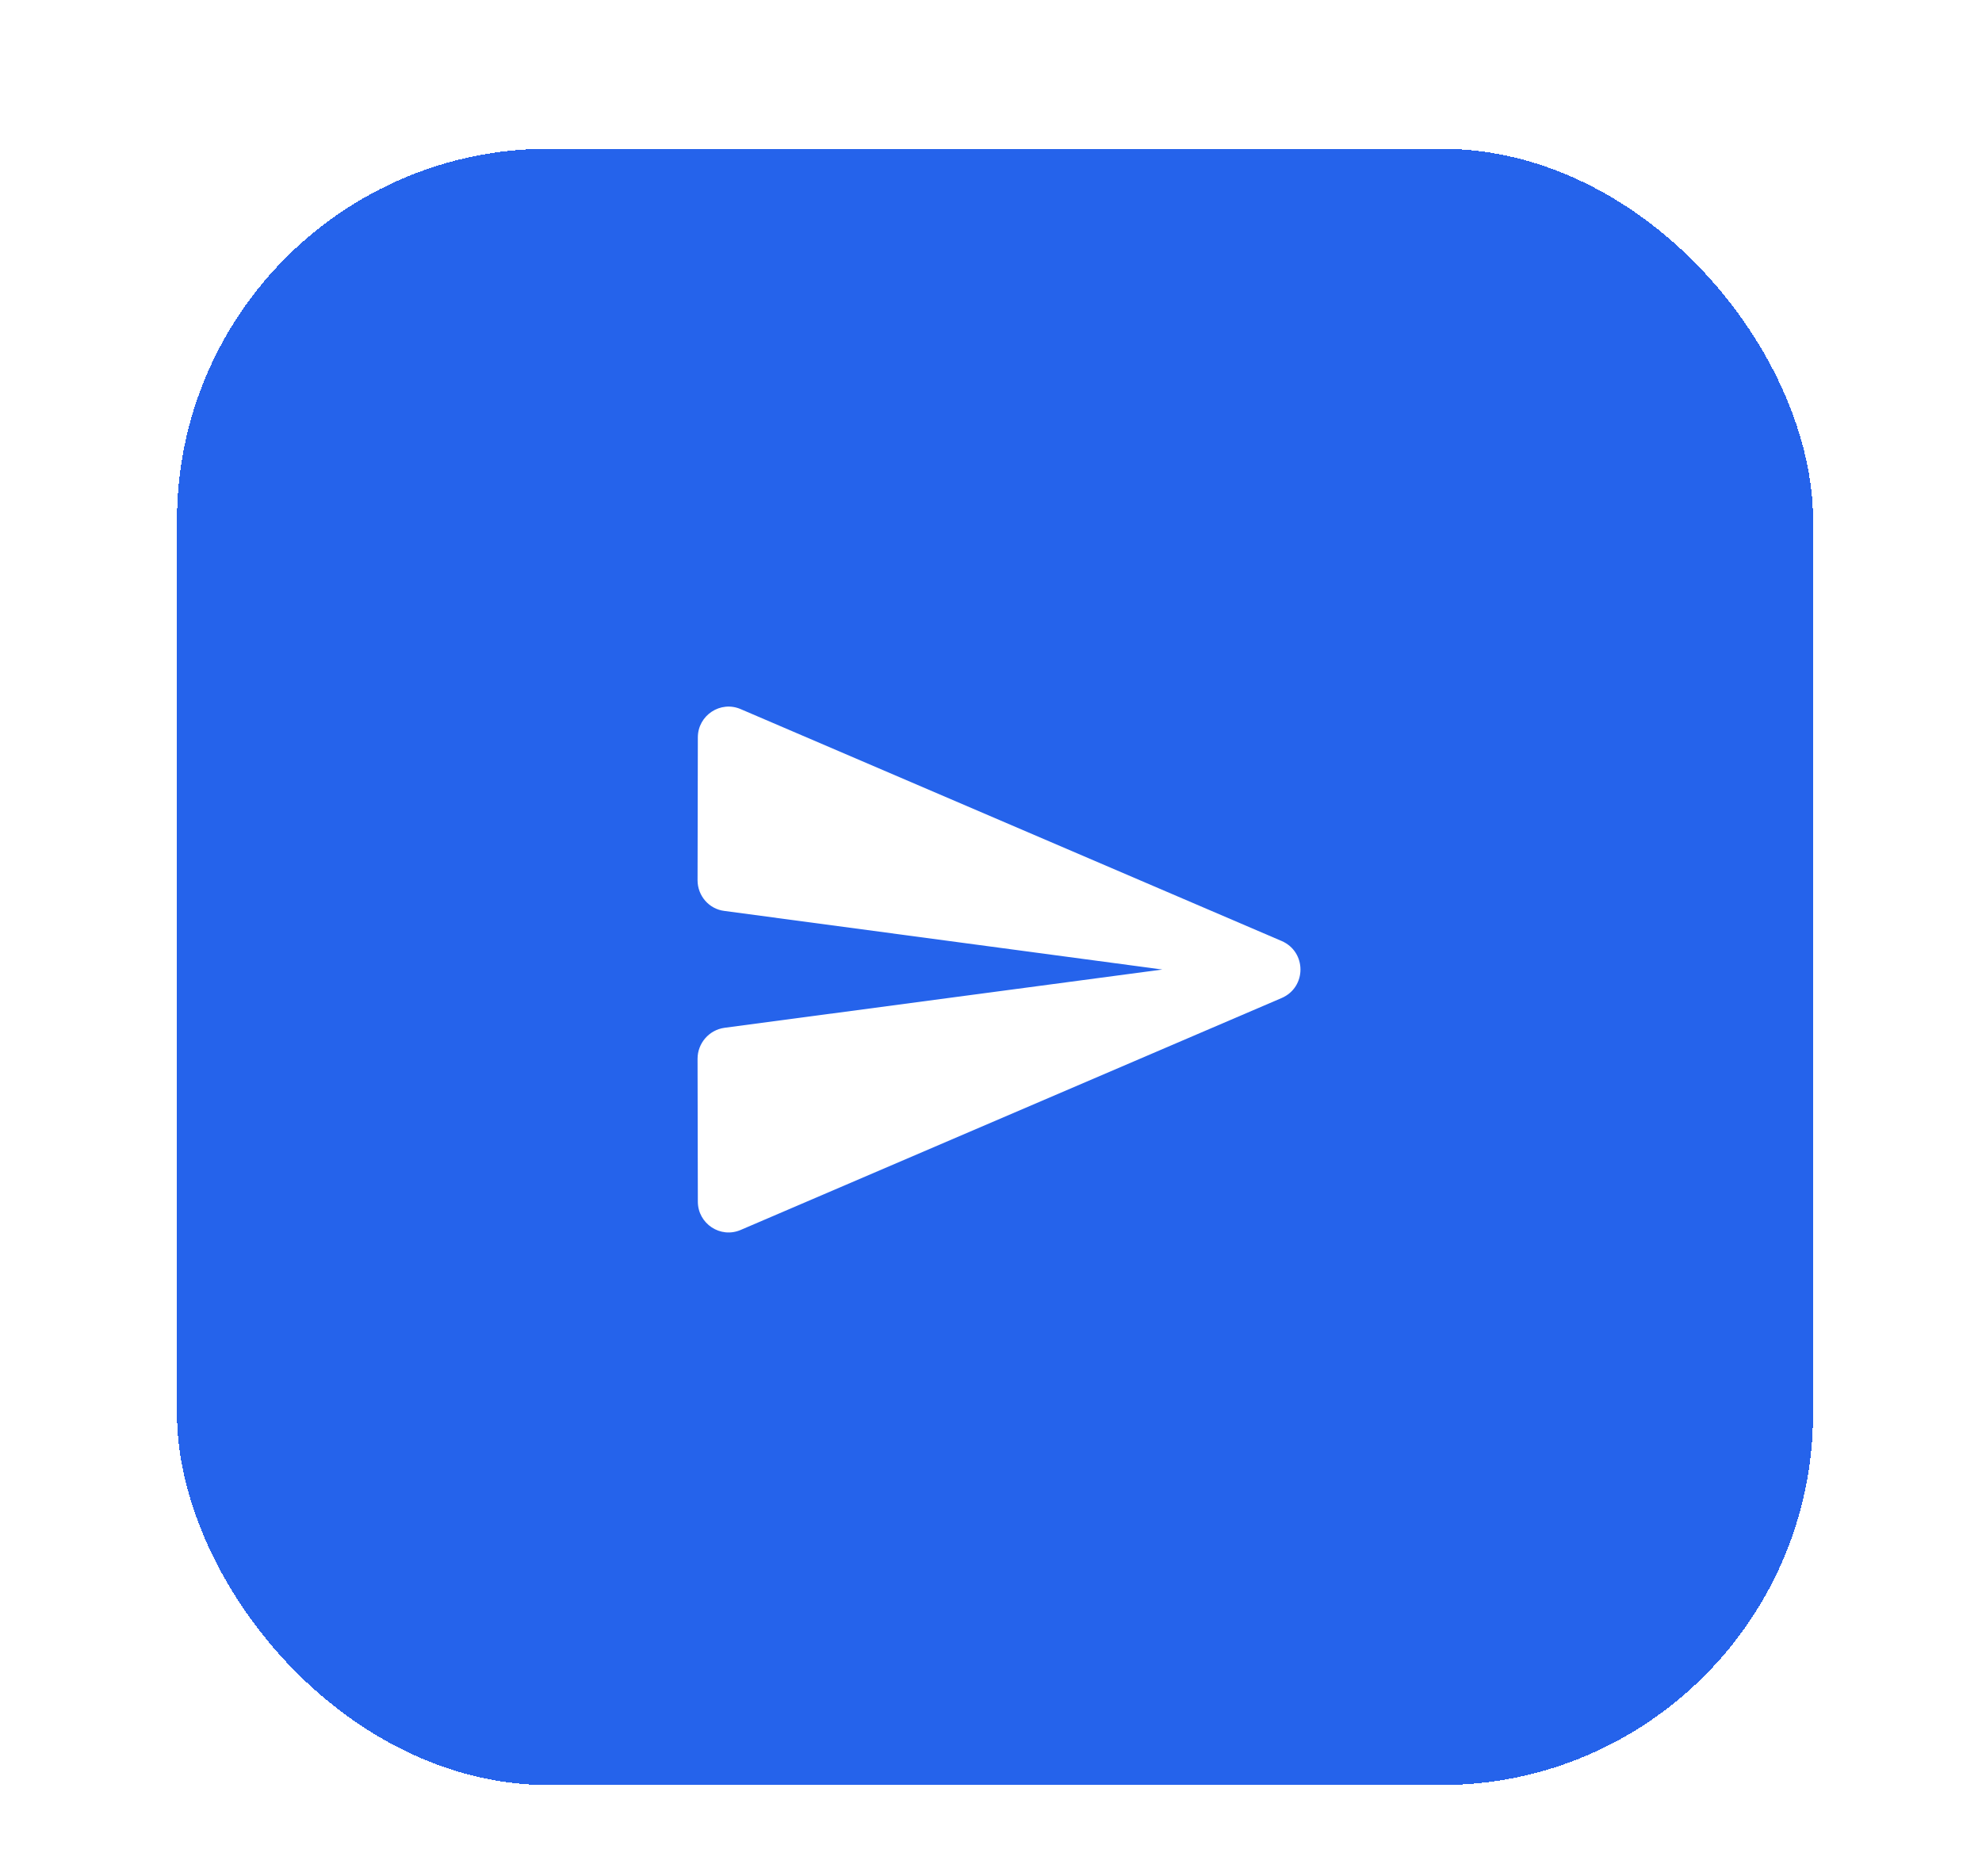 <svg width="56" height="53" viewBox="0 0 56 53" fill="none" xmlns="http://www.w3.org/2000/svg">
<g filter="url(#filter0_d_70_501)">
<rect x="5" width="46.227" height="46.227" rx="10.506" fill="#2563EB" shape-rendering="crispEdges"/>
<path d="M20.934 30.542L36.212 23.993C36.921 23.687 36.921 22.689 36.212 22.382L20.934 15.834C20.356 15.58 19.717 16.009 19.717 16.63L19.709 20.666C19.709 21.104 20.032 21.481 20.47 21.533L32.841 23.188L20.47 24.834C20.032 24.895 19.709 25.272 19.709 25.709L19.717 29.745C19.717 30.367 20.356 30.796 20.934 30.542Z" fill="white"/>
</g>
<defs>
<filter id="filter0_d_70_501" x="0.798" y="0" width="54.632" height="54.632" filterUnits="userSpaceOnUse" color-interpolation-filters="sRGB">
<feFlood flood-opacity="0" result="BackgroundImageFix"/>
<feColorMatrix in="SourceAlpha" type="matrix" values="0 0 0 0 0 0 0 0 0 0 0 0 0 0 0 0 0 0 127 0" result="hardAlpha"/>
<feOffset dy="4.202"/>
<feGaussianBlur stdDeviation="2.101"/>
<feComposite in2="hardAlpha" operator="out"/>
<feColorMatrix type="matrix" values="0 0 0 0 0 0 0 0 0 0 0 0 0 0 0 0 0 0 0.05 0"/>
<feBlend mode="normal" in2="BackgroundImageFix" result="effect1_dropShadow_70_501"/>
<feBlend mode="normal" in="SourceGraphic" in2="effect1_dropShadow_70_501" result="shape"/>
</filter>
</defs>
</svg>
